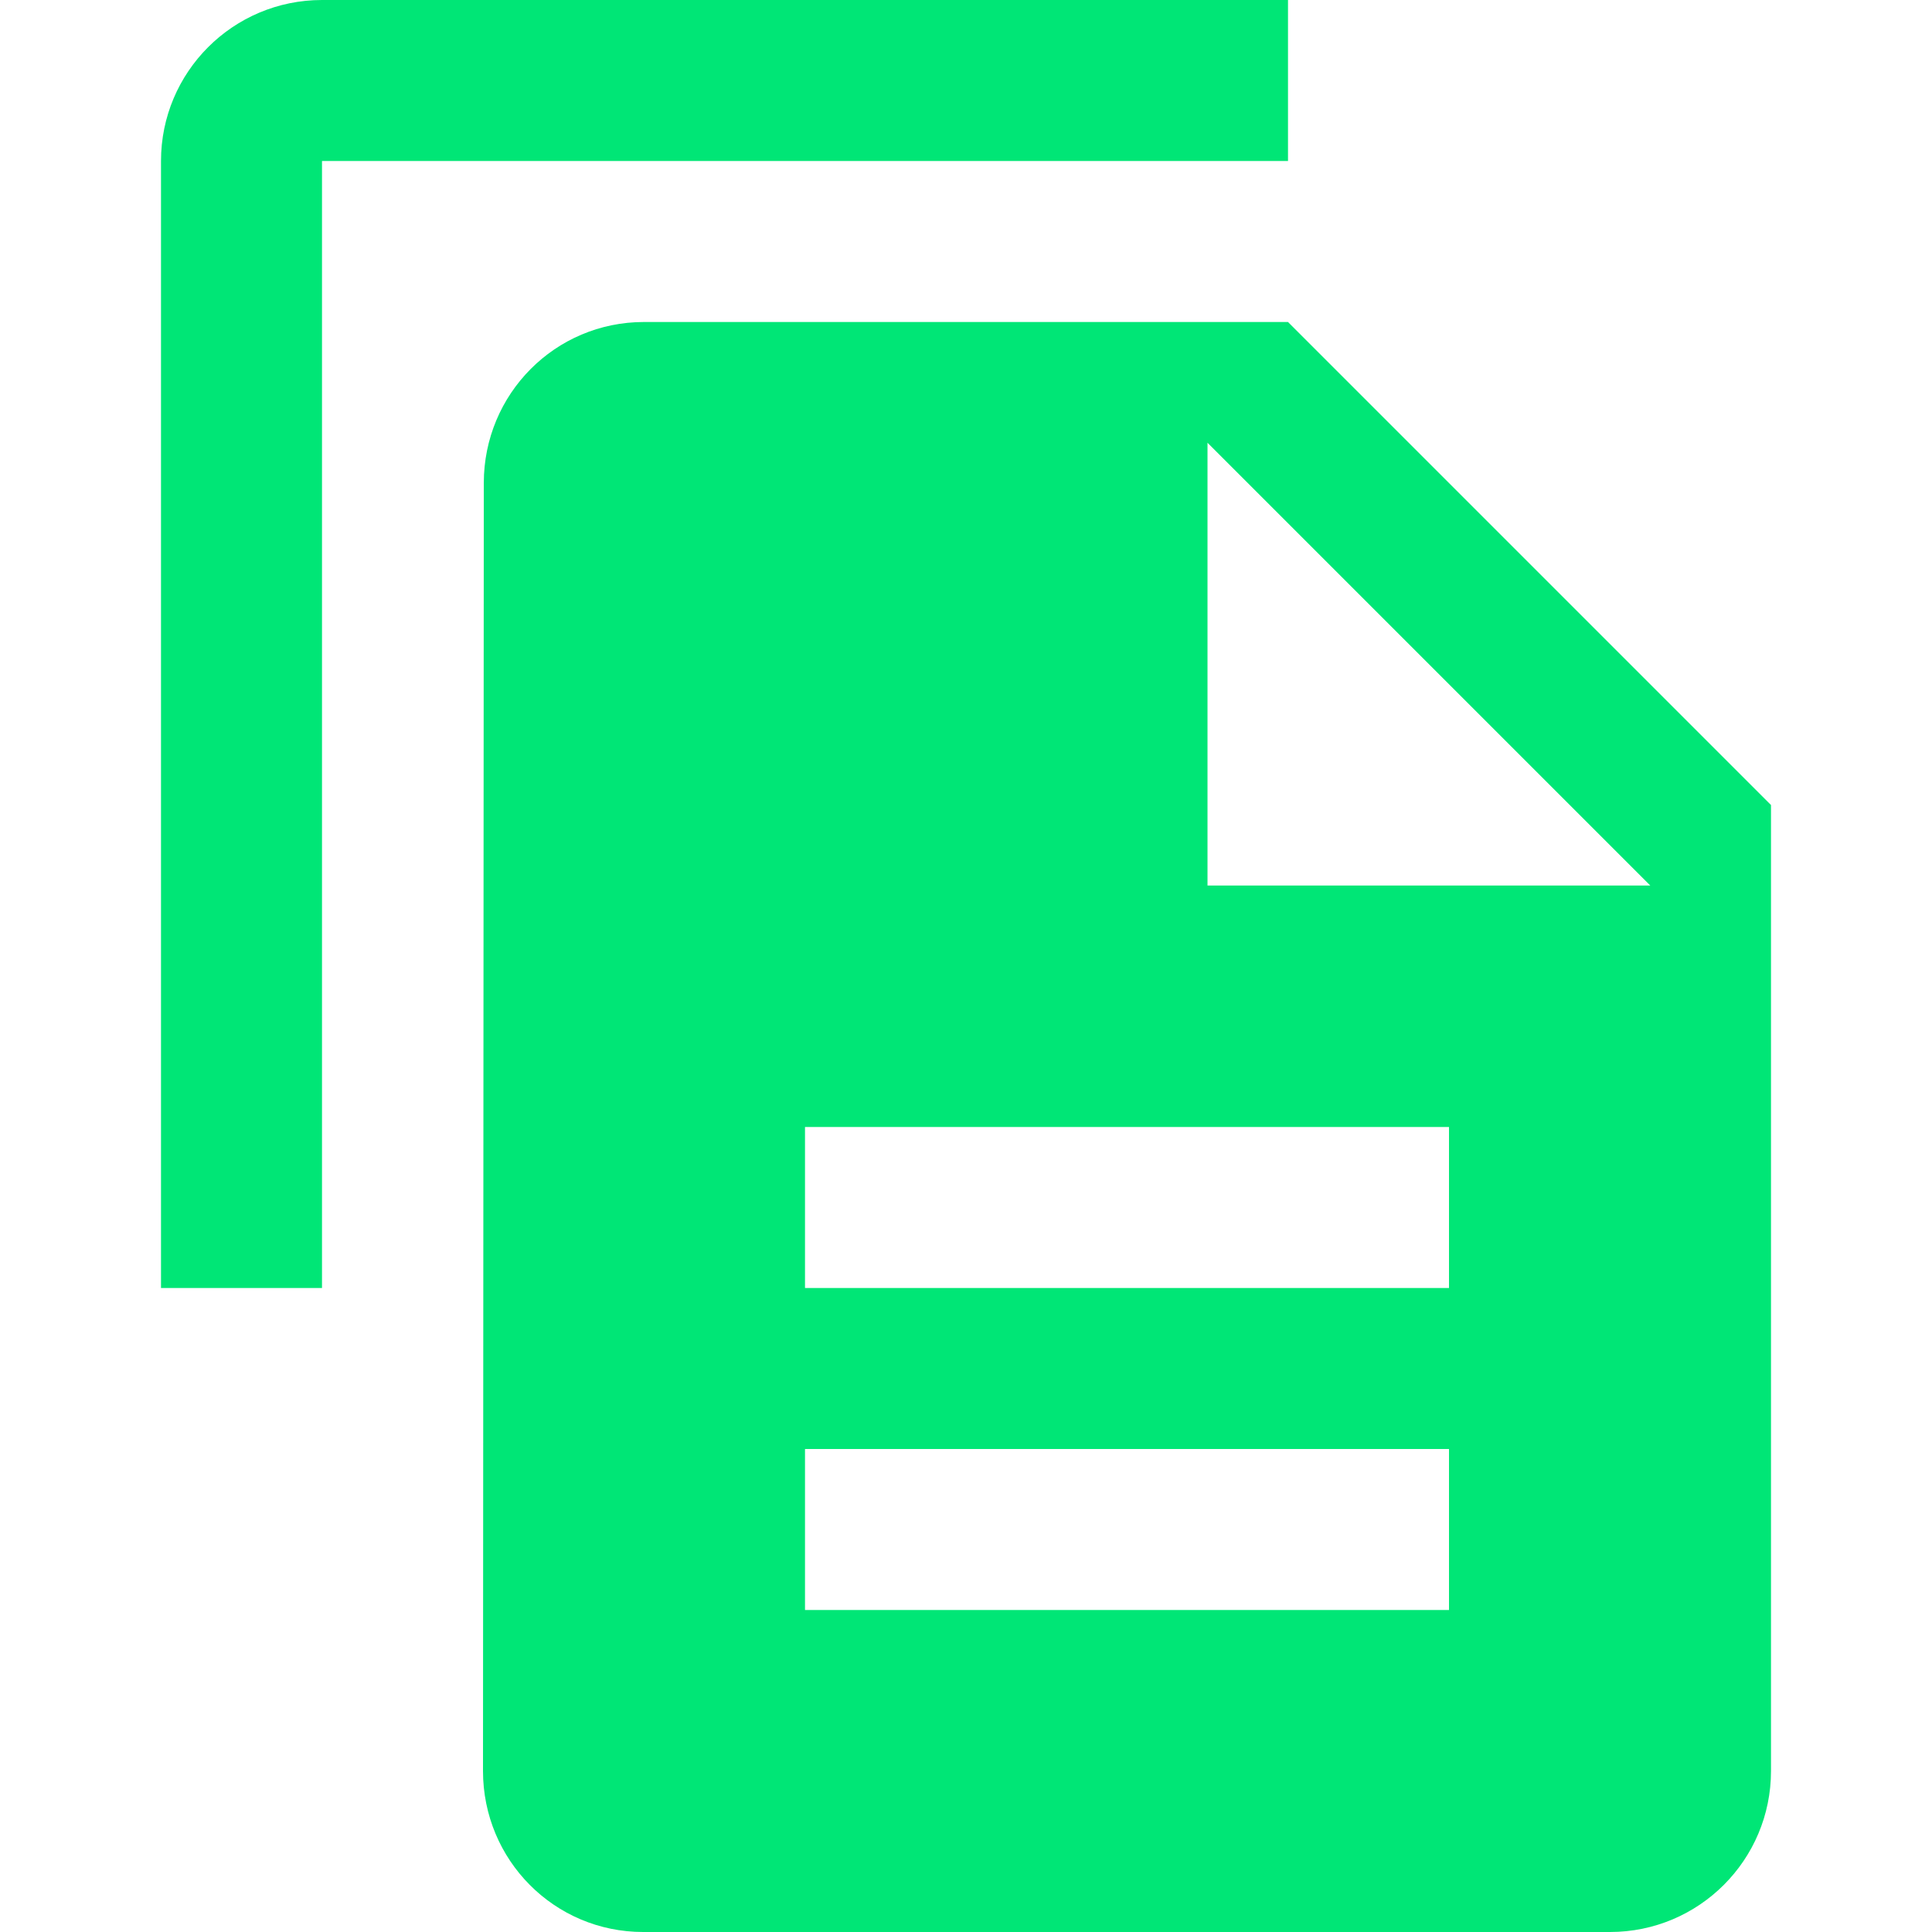 <svg xmlns="http://www.w3.org/2000/svg" fill="#00E676" viewBox="0 0 48 48"><path d="m16 8c-2.21 0-3.98 1.79-3.98 4l-.02 32c0 2.21 1.77 4 3.98 4h24.02c2.21 0 4-1.79 4-4v-24l-12-12h-16m14 3l11 11h-11v-11zm-10 17h16v4h-16v-4m0 8h16v4h-16v-4m12-36h-24c-2.21 0-4 1.79-4 4v28h4v-28h24v-4"/></svg>